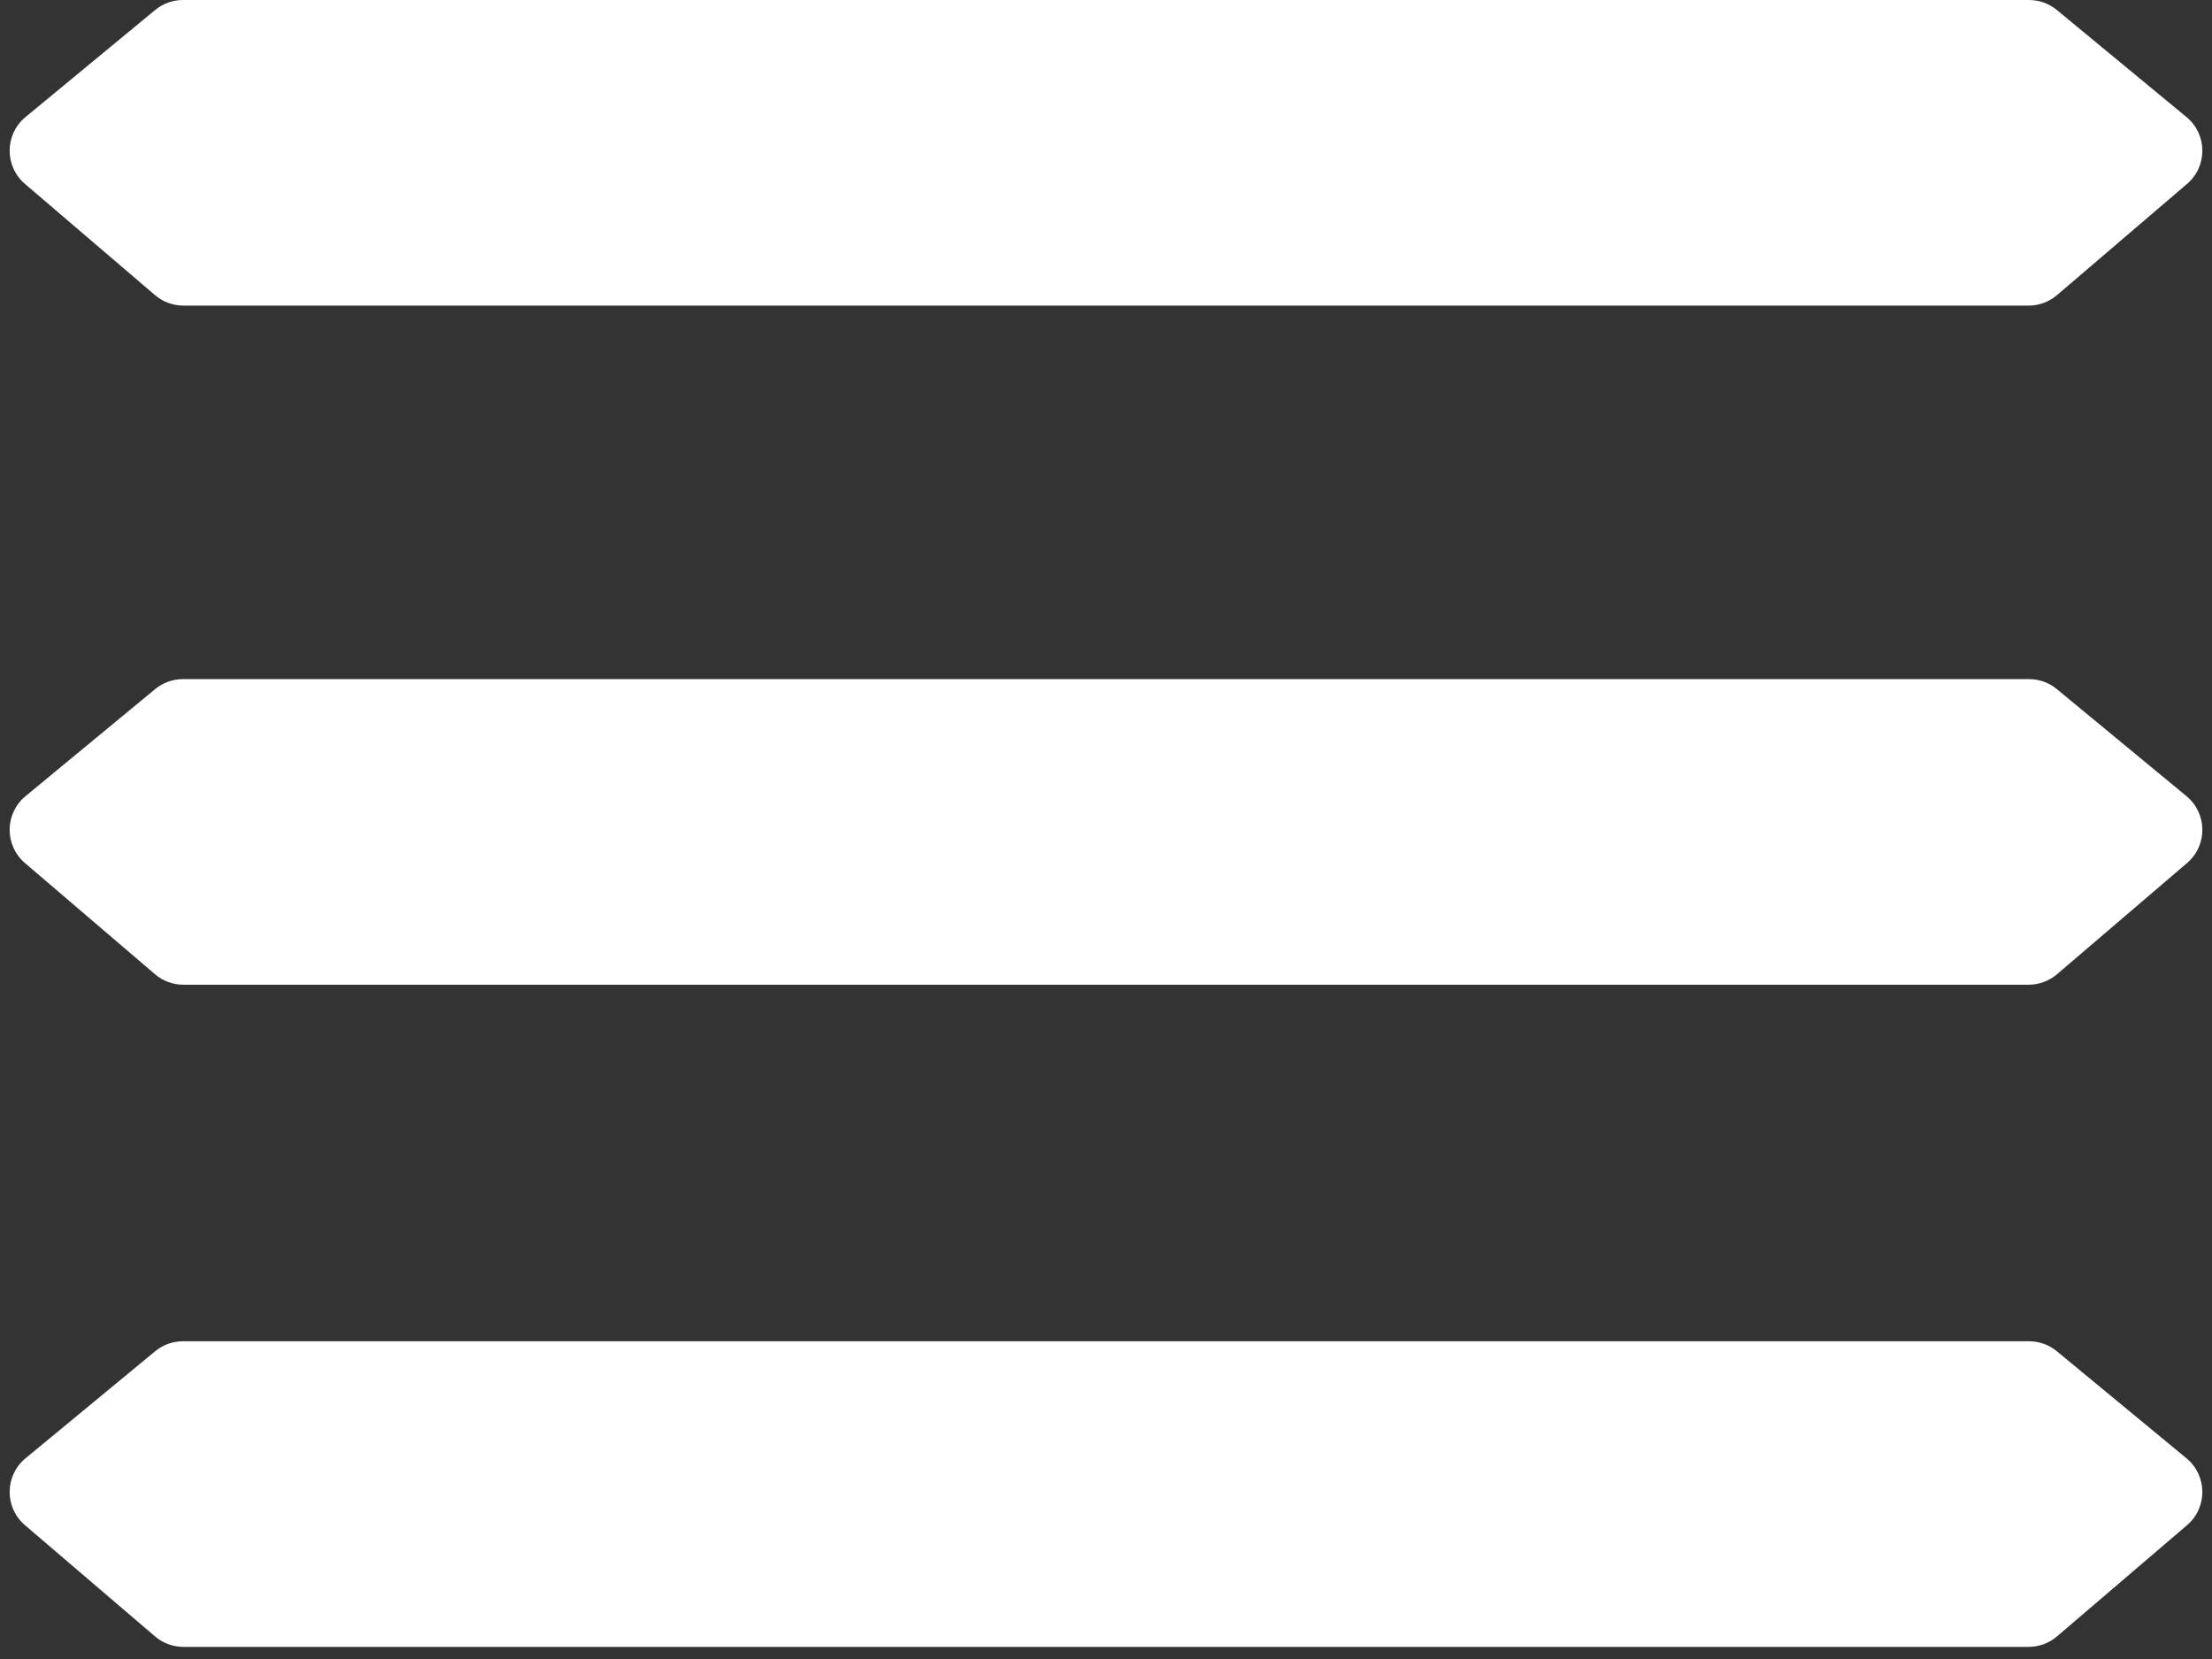 <svg width="152" height="114" viewBox="0 0 152 114" fill="none" xmlns="http://www.w3.org/2000/svg">
<rect x="0" y="0" width="152" height="114" fill="#333333" stroke="none"/>
<path d="M10.652 20.28C11.195 20.745 11.887 21 12.602 21H139.398C140.113 21 140.805 20.745 141.348 20.28L150.287 12.636C151.703 11.425 151.684 9.229 150.247 8.043L141.338 0.687C140.8 0.243 140.125 0 139.428 0H12.572C11.875 0 11.2 0.243 10.662 0.687L1.753 8.043C0.316 9.229 0.297 11.425 1.713 12.636L10.652 20.28Z" fill="white"/>
<path d="M10.652 66.947C11.195 67.411 11.887 67.666 12.602 67.666H139.398C140.113 67.666 140.805 67.411 141.348 66.947L150.287 59.303C151.703 58.092 151.684 55.896 150.247 54.709L141.338 47.353C140.8 46.909 140.125 46.666 139.428 46.666H12.572C11.875 46.666 11.2 46.909 10.662 47.353L1.753 54.709C0.316 55.896 0.297 58.092 1.713 59.303L10.652 66.947Z" fill="white"/>
<path d="M10.652 112.447C11.195 112.911 11.887 113.167 12.602 113.167H139.398C140.113 113.167 140.805 112.911 141.348 112.447L150.287 104.803C151.703 103.591 151.684 101.396 150.247 100.209L141.338 92.853C140.8 92.409 140.125 92.166 139.428 92.166H12.572C11.875 92.166 11.2 92.409 10.662 92.853L1.753 100.209C0.316 101.396 0.297 103.591 1.713 104.803L10.652 112.447Z" fill="white"/>
</svg>
